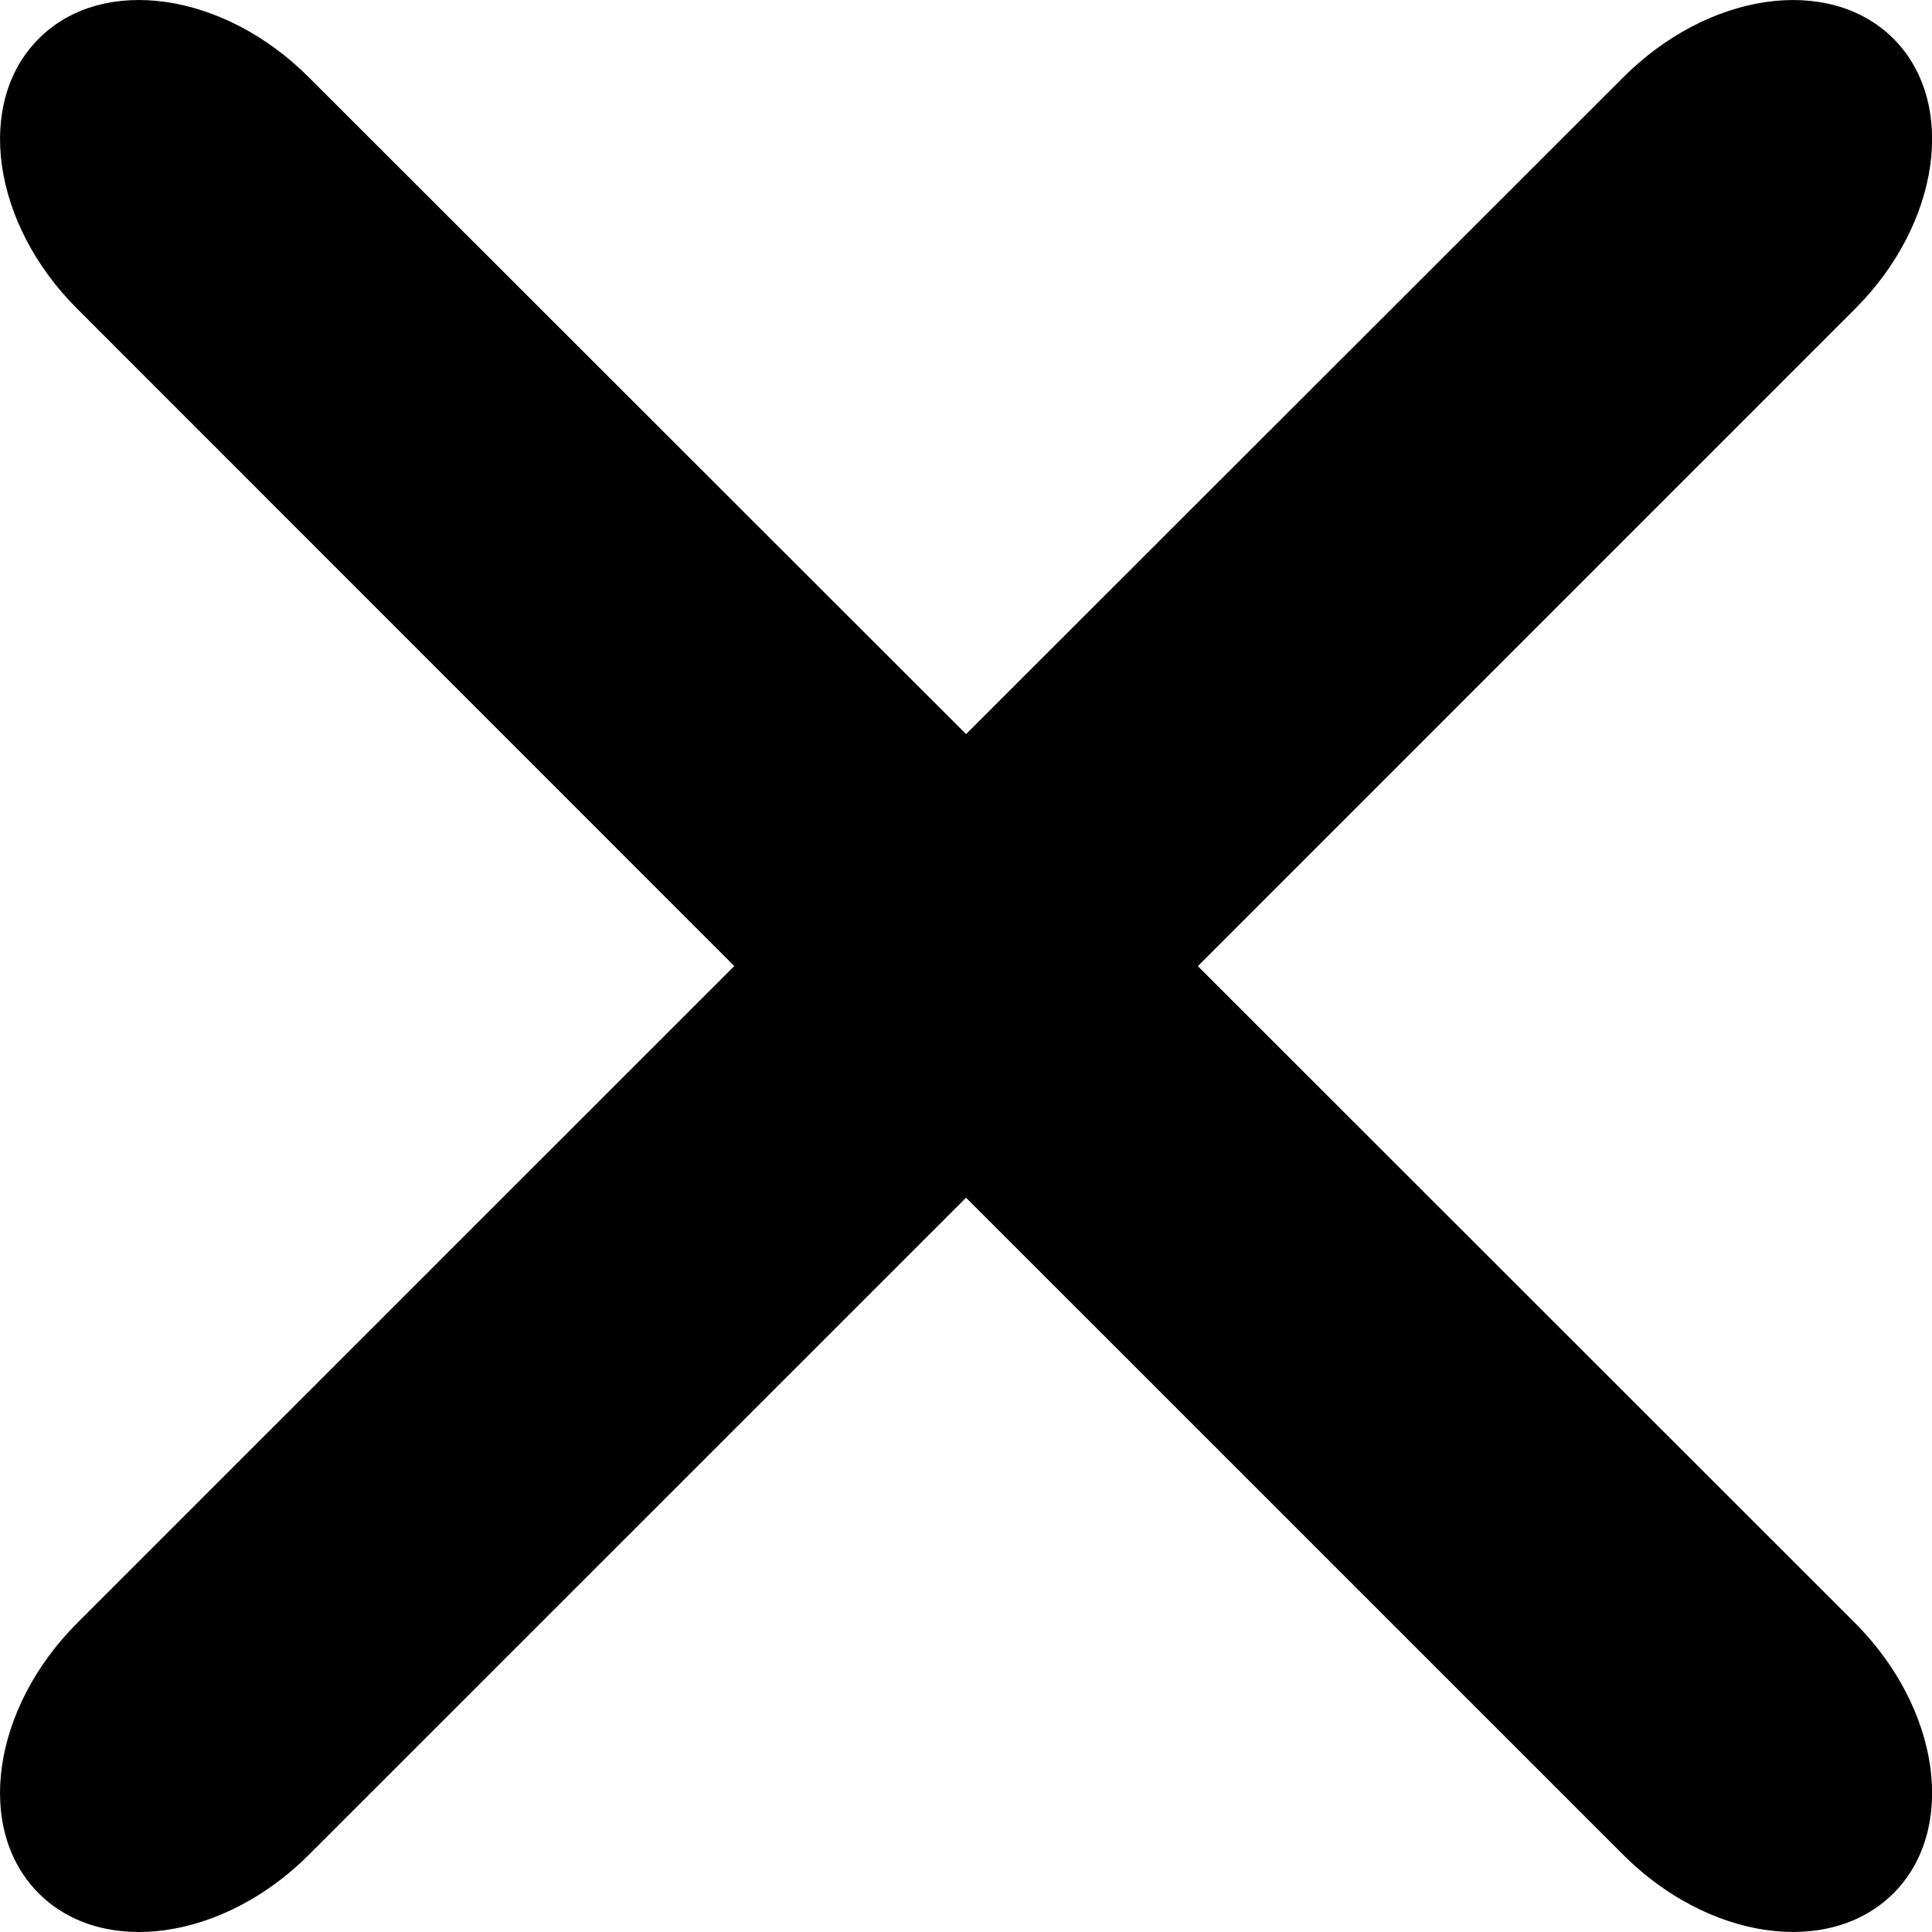 <?xml version="1.0" encoding="UTF-8" standalone="no"?>
<svg width="30px" height="30px" viewBox="0 0 30 30" version="1.1" xmlns="http://www.w3.org/2000/svg" xmlns:xlink="http://www.w3.org/1999/xlink">
    <!-- Generator: Sketch 3.6 (26304) - http://www.bohemiancoding.com/sketch -->
    <title>Shape</title>
    <desc>Created with Sketch.</desc>
    <defs></defs>
    <g id="Page-1" stroke="none" stroke-width="1" fill="none" fill-rule="evenodd">
        <path d="M18.6,15.002 L28.802,4.799 C30.128,3.477 30.395,1.594 29.401,0.6 C28.402,-0.395 26.525,-0.123 25.203,1.204 L15.001,11.399 L4.798,1.203 C3.478,-0.123 1.594,-0.395 0.603,0.599 C-0.394,1.593 -0.126,3.477 1.202,4.798 L11.402,15.001 L1.202,25.199 C-0.126,26.526 -0.394,28.407 0.602,29.4 C1.593,30.395 3.478,30.124 4.798,28.799 L15.001,18.598 L25.203,28.799 C26.526,30.124 28.403,30.394 29.401,29.4 C30.395,28.407 30.128,26.526 28.802,25.199 L18.6,15.002 L18.6,15.002 Z" id="Shape" fill="#000000"></path>
    </g>
</svg>